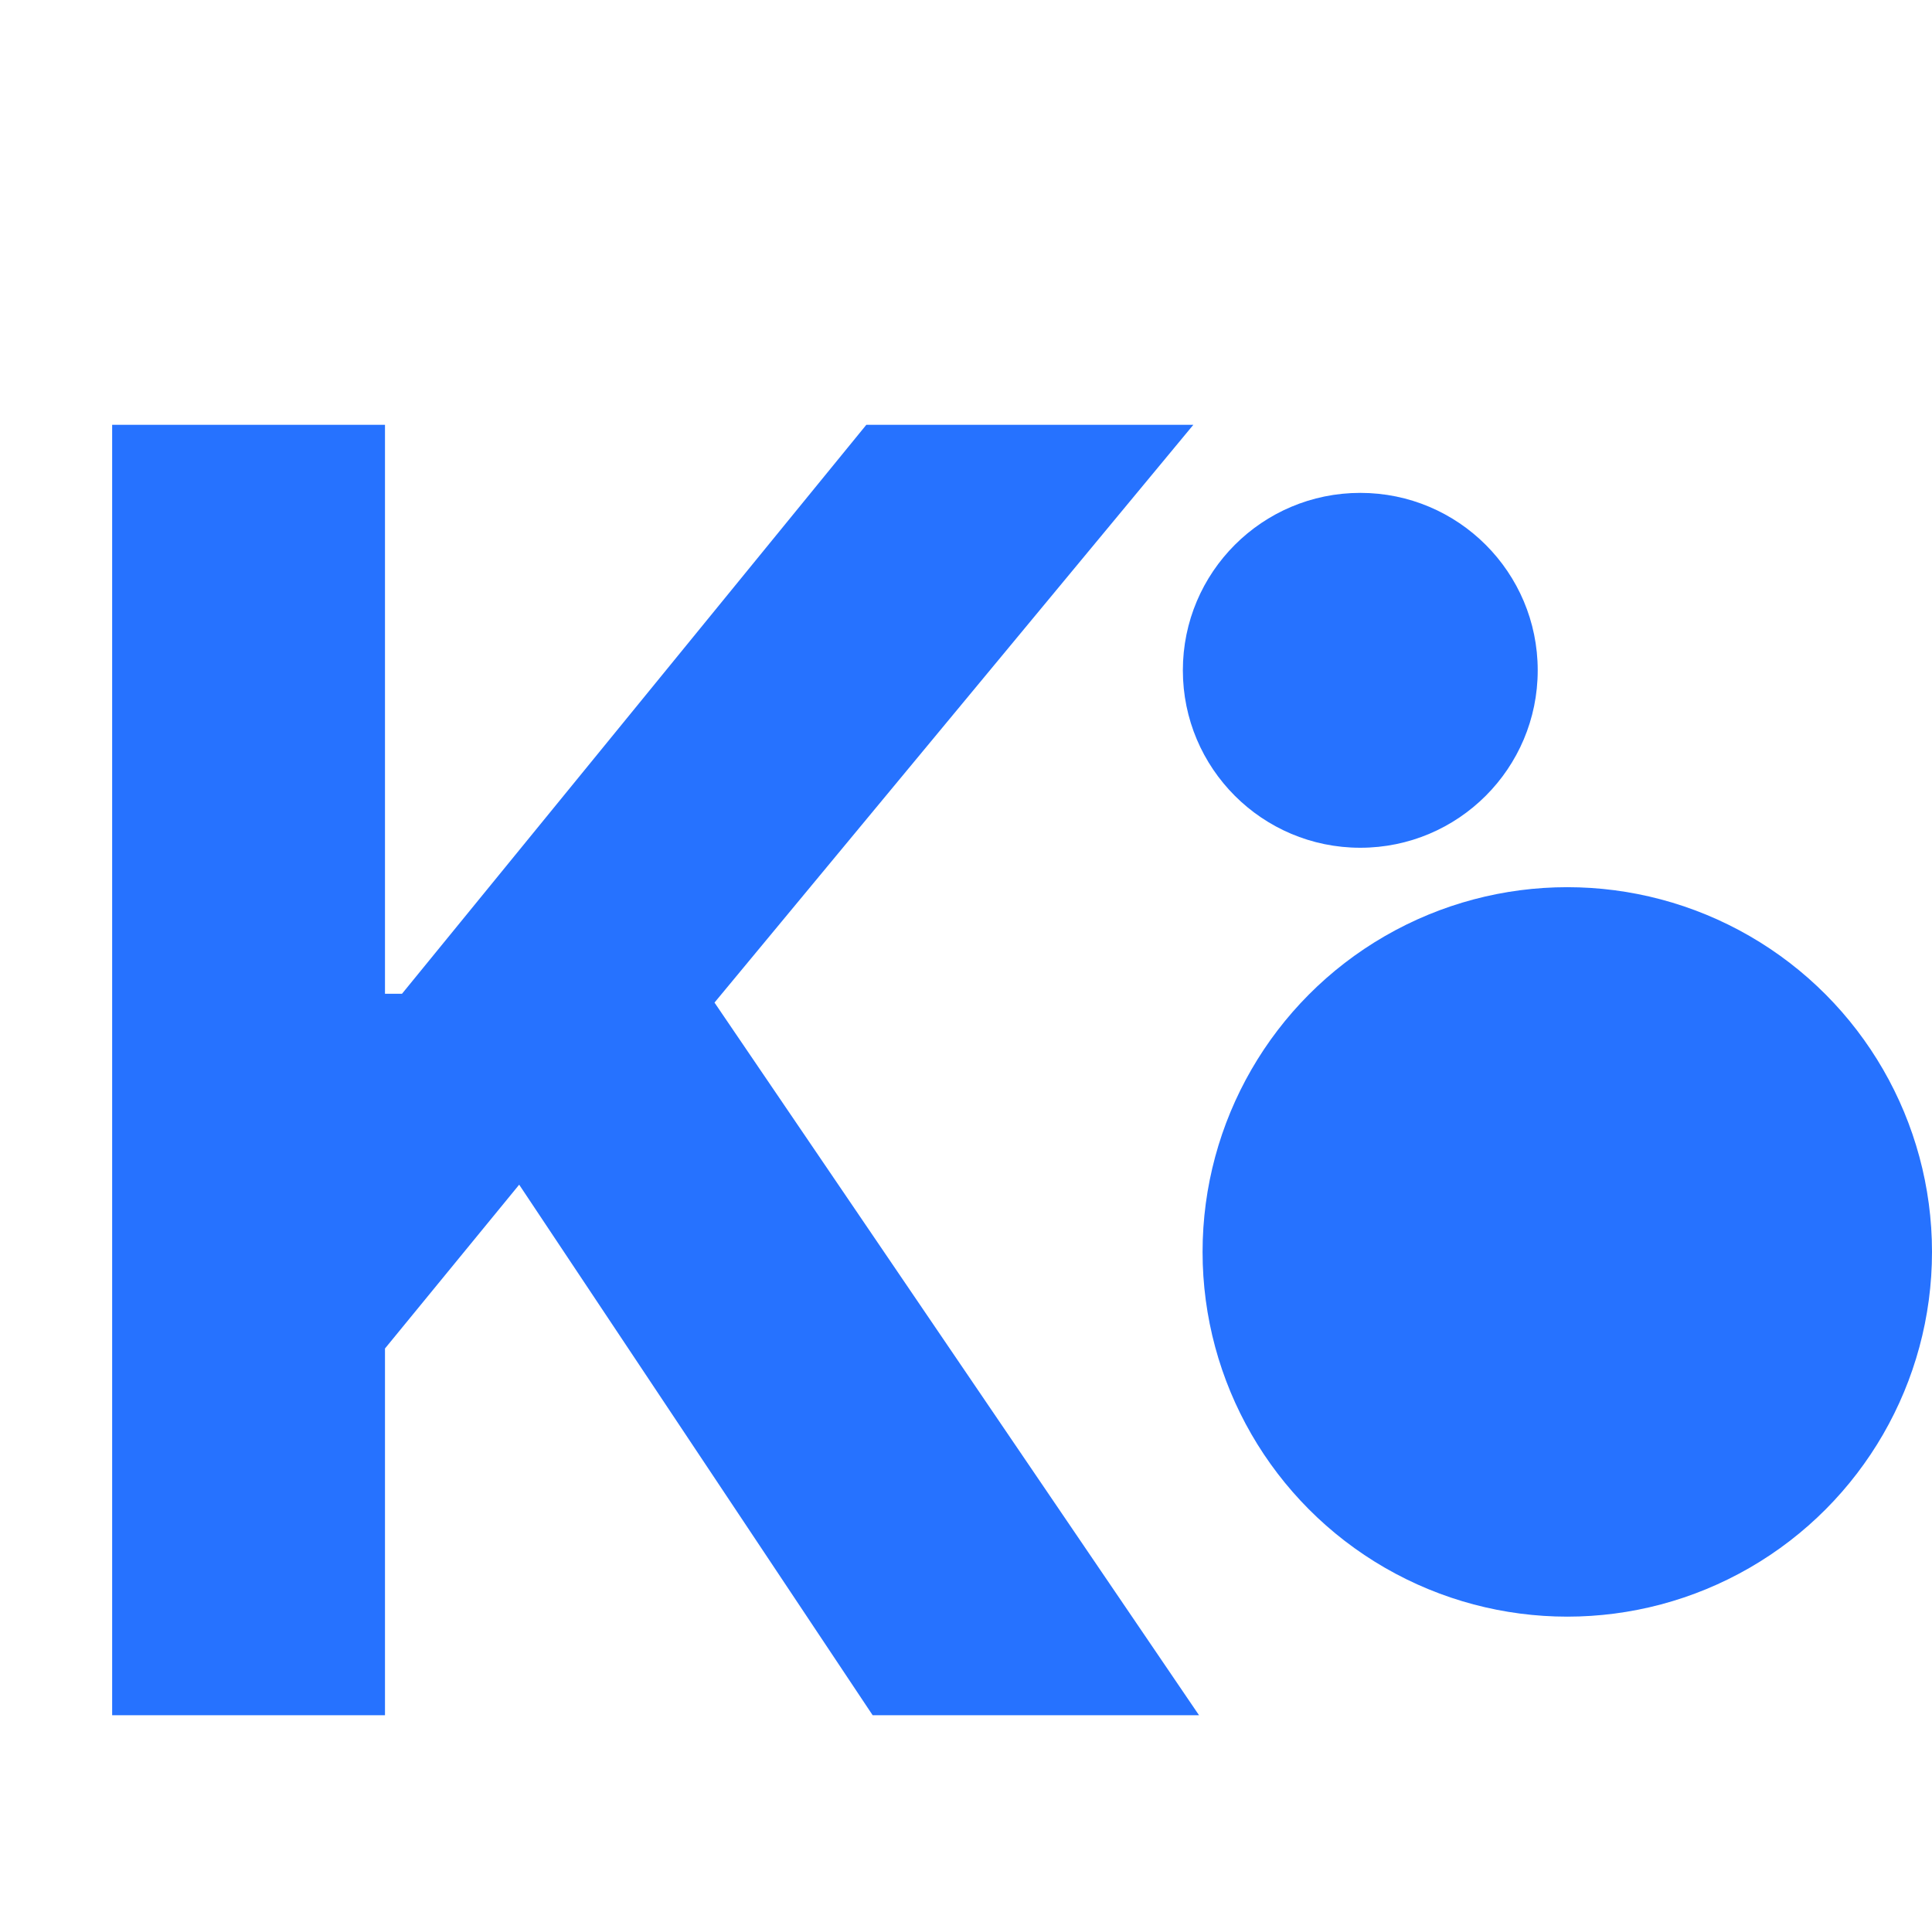 <svg width="98" height="97" viewBox="0 0 98 97" fill="none" xmlns="http://www.w3.org/2000/svg">
<path d="M5.689 87V21.546H19.528V50.406H20.391L43.945 21.546H60.533L36.243 50.853L60.82 87H44.265L26.335 60.09L19.528 68.399V87H5.689Z" fill="#2672FF"/>
<circle cx="79.5" cy="63.5" r="18.5" fill="#2672FF"/>
<circle cx="69" cy="34" r="9" fill="#2672FF"/>
</svg>
